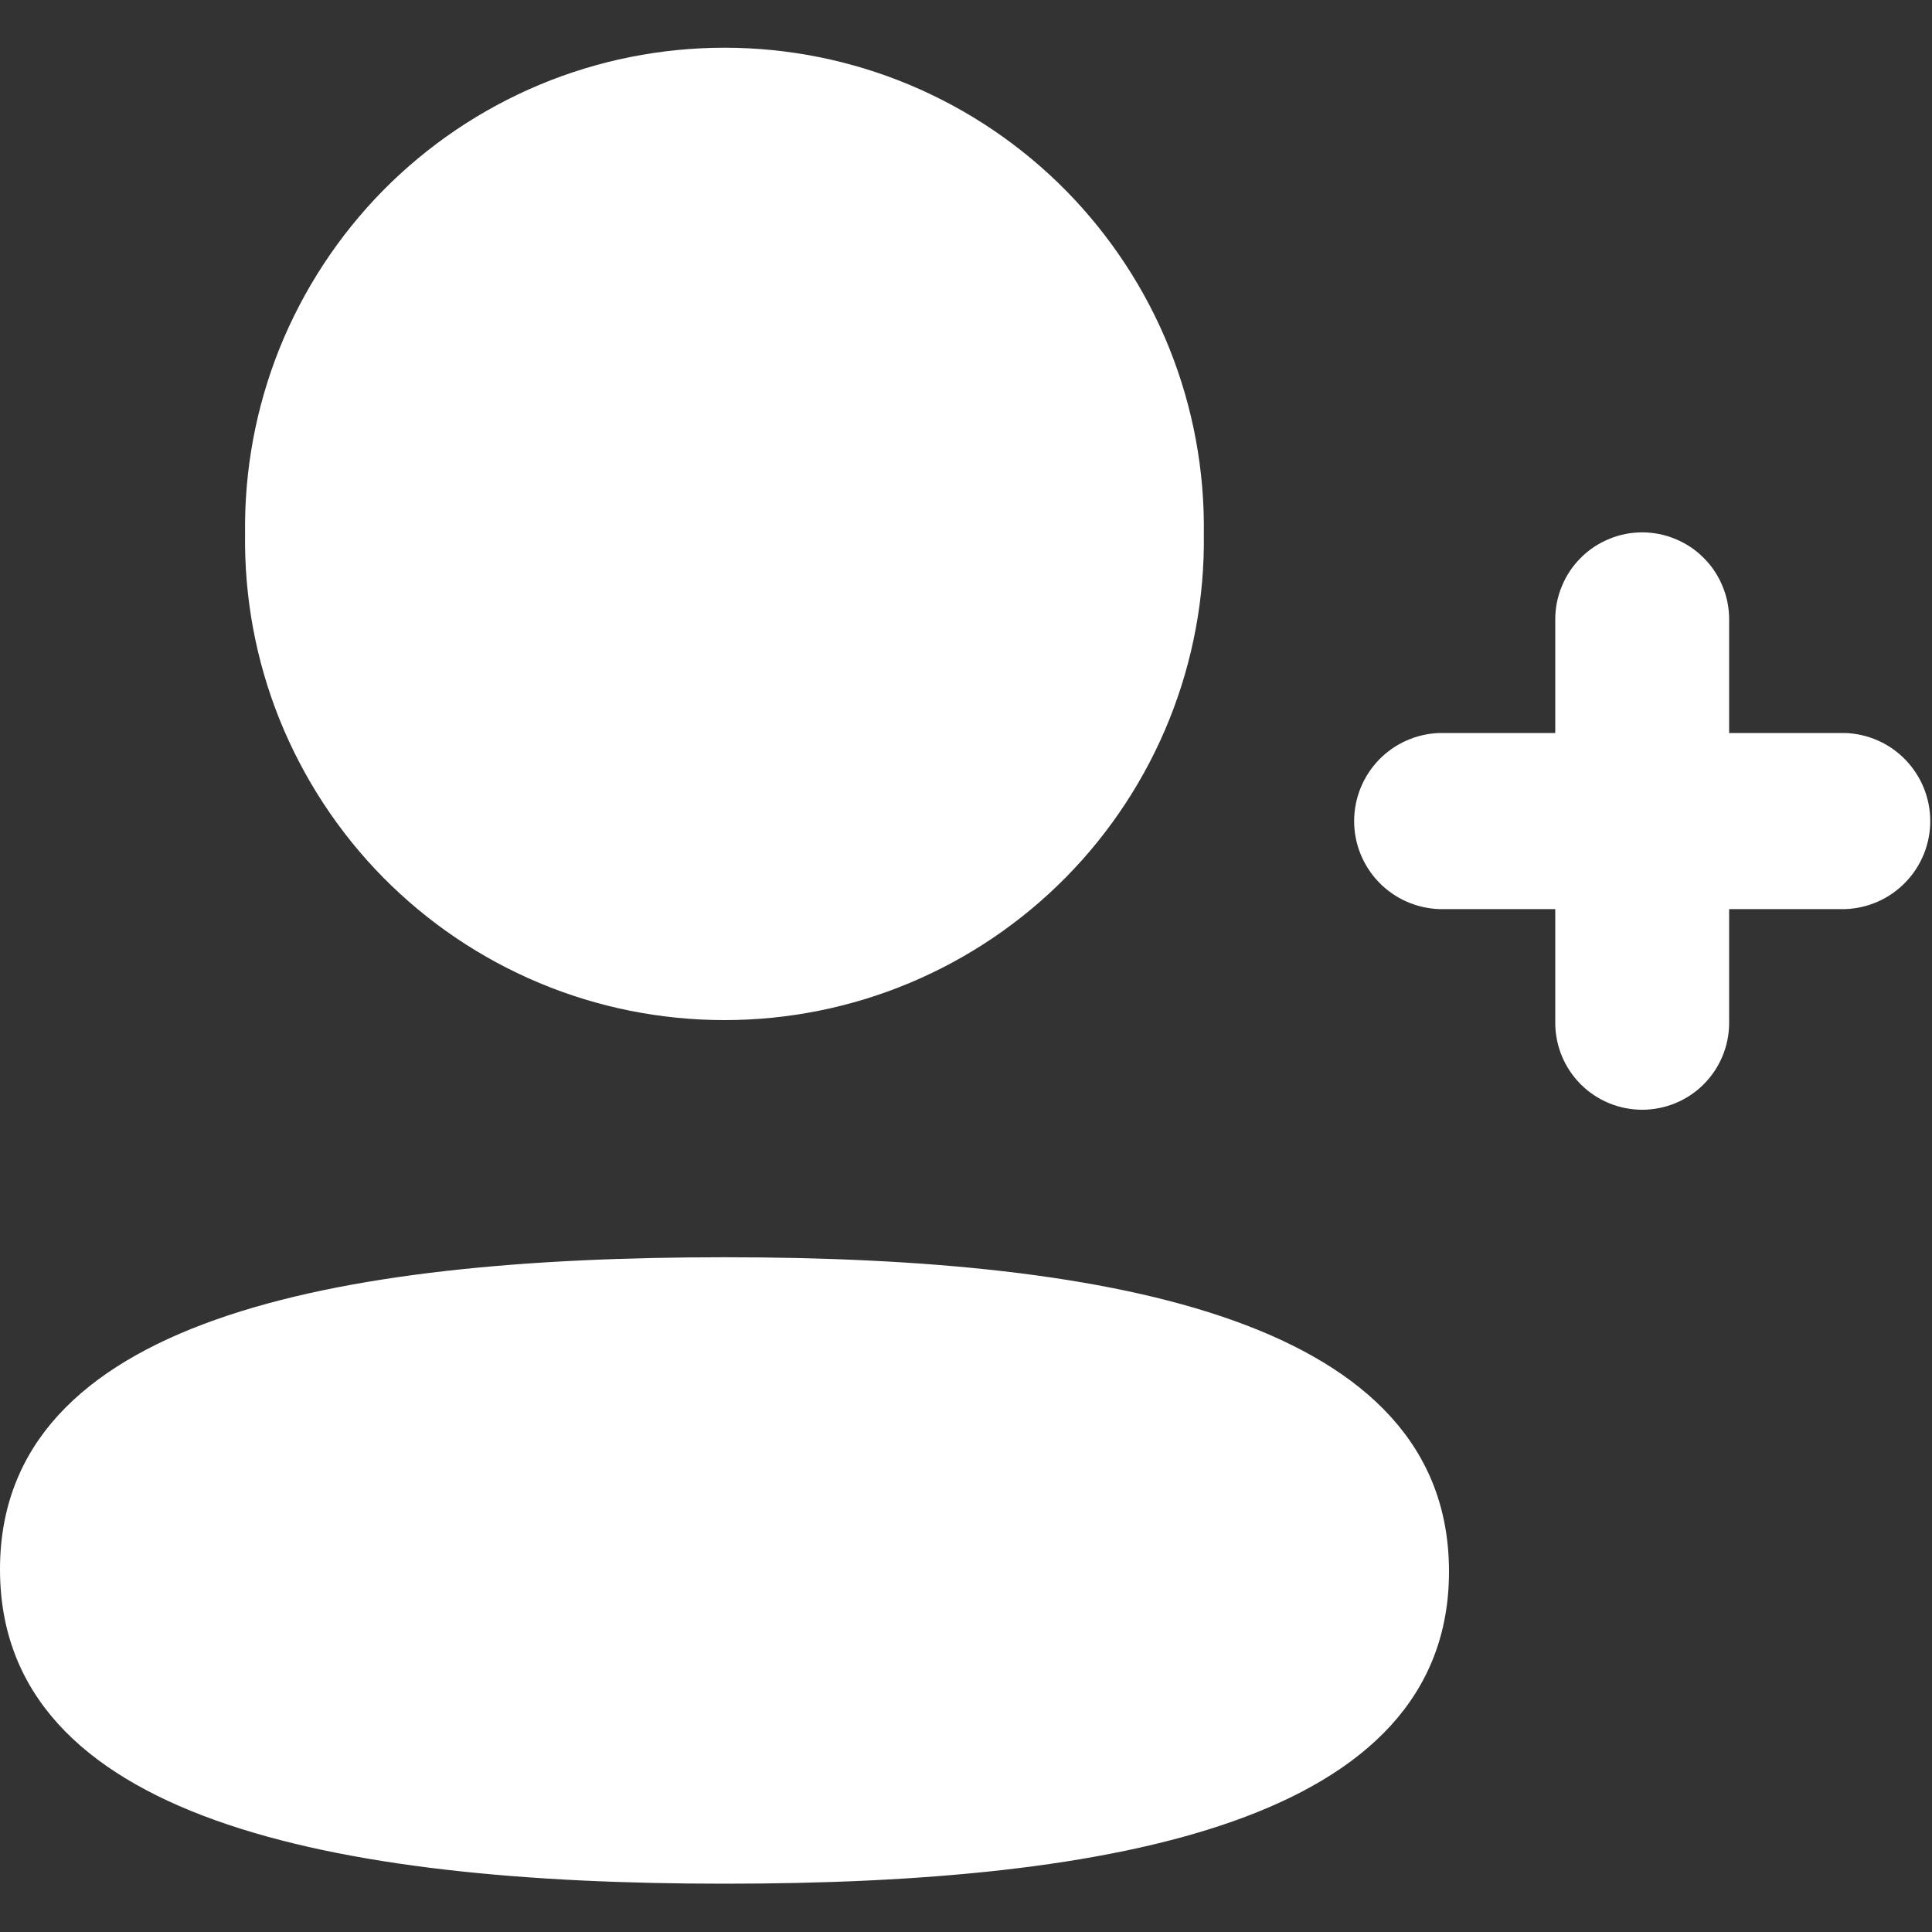 <svg width="20" height="20" viewBox="0 0 20 20" fill="none" xmlns="http://www.w3.org/2000/svg">
<rect x="0" y="0" width="20" height="20" fill="#333333" stroke="none"/>
<path d="M0 16.246C0 13.661 3.454 13.015 7.5 13.015C11.567 13.015 15 13.684 15 16.268C15 18.852 11.545 19.5 7.5 19.5C3.434 19.5 0 18.829 0 16.246ZM16.1 10.588V9.411H14.9C14.664 9.403 14.439 9.304 14.275 9.134C14.11 8.964 14.018 8.736 14.018 8.5C14.018 8.263 14.11 8.036 14.275 7.865C14.439 7.695 14.664 7.596 14.9 7.588H16.1V6.411C16.1 6.293 16.123 6.176 16.169 6.067C16.214 5.957 16.28 5.858 16.364 5.775C16.447 5.691 16.546 5.625 16.656 5.58C16.765 5.534 16.882 5.511 17 5.511C17.118 5.511 17.235 5.534 17.344 5.58C17.454 5.625 17.553 5.691 17.636 5.775C17.72 5.858 17.786 5.957 17.831 6.067C17.877 6.176 17.9 6.293 17.9 6.411V7.588H19.1C19.337 7.596 19.561 7.695 19.725 7.865C19.89 8.036 19.982 8.263 19.982 8.5C19.982 8.736 19.89 8.964 19.725 9.134C19.561 9.304 19.337 9.403 19.1 9.411H17.9V10.588C17.9 10.827 17.805 11.056 17.636 11.225C17.468 11.393 17.239 11.488 17 11.488C16.761 11.488 16.532 11.393 16.364 11.225C16.195 11.056 16.1 10.827 16.1 10.588ZM2.537 5.527C2.528 4.869 2.649 4.217 2.894 3.606C3.14 2.996 3.504 2.441 3.965 1.972C4.427 1.504 4.977 1.132 5.584 0.878C6.191 0.624 6.842 0.494 7.5 0.494C8.157 0.494 8.808 0.624 9.415 0.878C10.022 1.132 10.572 1.504 11.034 1.972C11.495 2.441 11.86 2.996 12.105 3.606C12.35 4.217 12.471 4.869 12.462 5.527C12.471 6.185 12.35 6.838 12.105 7.448C11.86 8.058 11.495 8.614 11.034 9.082C10.572 9.55 10.022 9.922 9.415 10.176C8.808 10.43 8.157 10.56 7.5 10.56C6.842 10.56 6.191 10.43 5.584 10.176C4.977 9.922 4.427 9.55 3.965 9.082C3.504 8.614 3.14 8.058 2.894 7.448C2.649 6.838 2.528 6.185 2.537 5.527Z" fill="white"/>
</svg>
